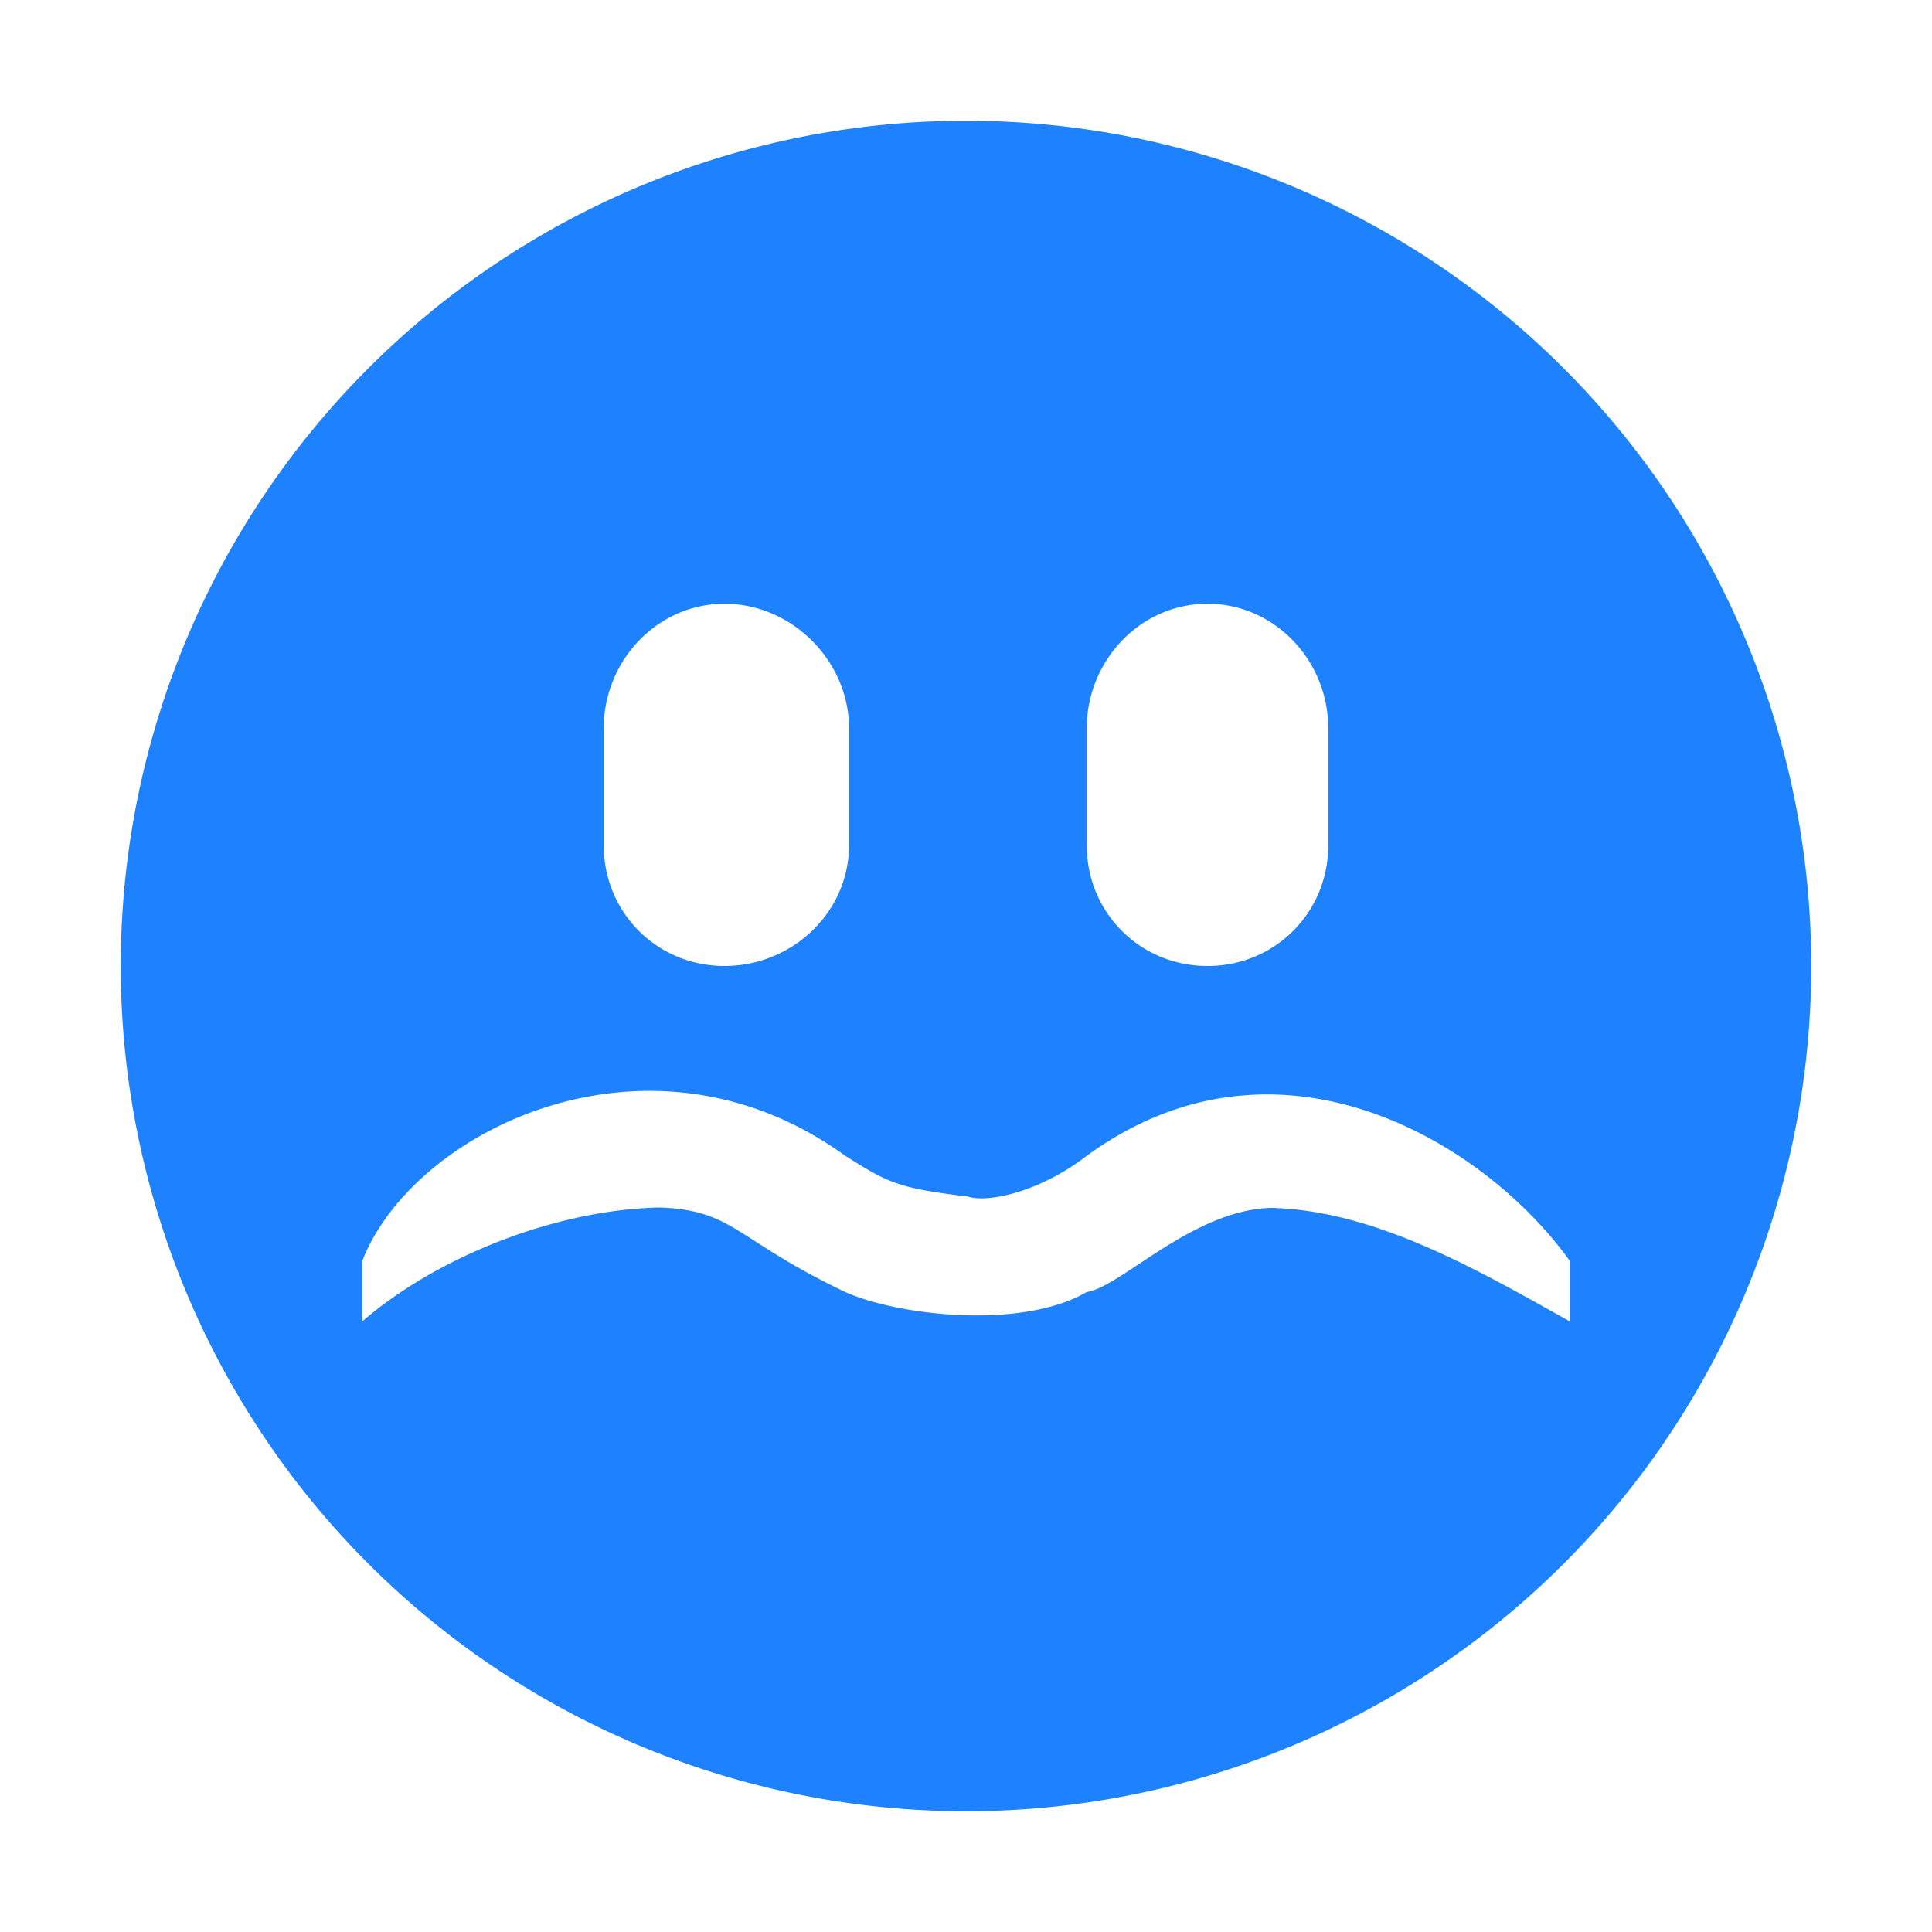 <svg xmlns="http://www.w3.org/2000/svg" width="16" height="16">
    <path d="M8 1a7 7 0 1 0 0 14A7 7 0 0 0 8 1zM6 5c.558 0 1.031.473 1.031 1.031V7c0 .558-.473 1-1.031 1-.558 0-1-.442-1-1v-.969C5 5.473 5.442 5 6 5zm4 0c.558 0 1 .473 1 1.031V7c0 .558-.442 1-1 1s-1-.442-1-1v-.969C9 5.473 9.442 5 10 5zm3 5.943c-.766-.428-1.612-.92-2.476-.94-.652.02-1.239.654-1.524.697-.542.314-1.56.196-2 0-.917-.437-.921-.68-1.543-.7-.853.019-1.832.404-2.457.943v-.5c.422-1.086 2.38-2.045 4-.871.35.22.427.267 1.015.337.16.055.592-.034.985-.337 1.582-1.153 3.292-.119 4 .87z" overflow="visible" fill="#1e82ff" color="#1e82ff" style=""/>
</svg>